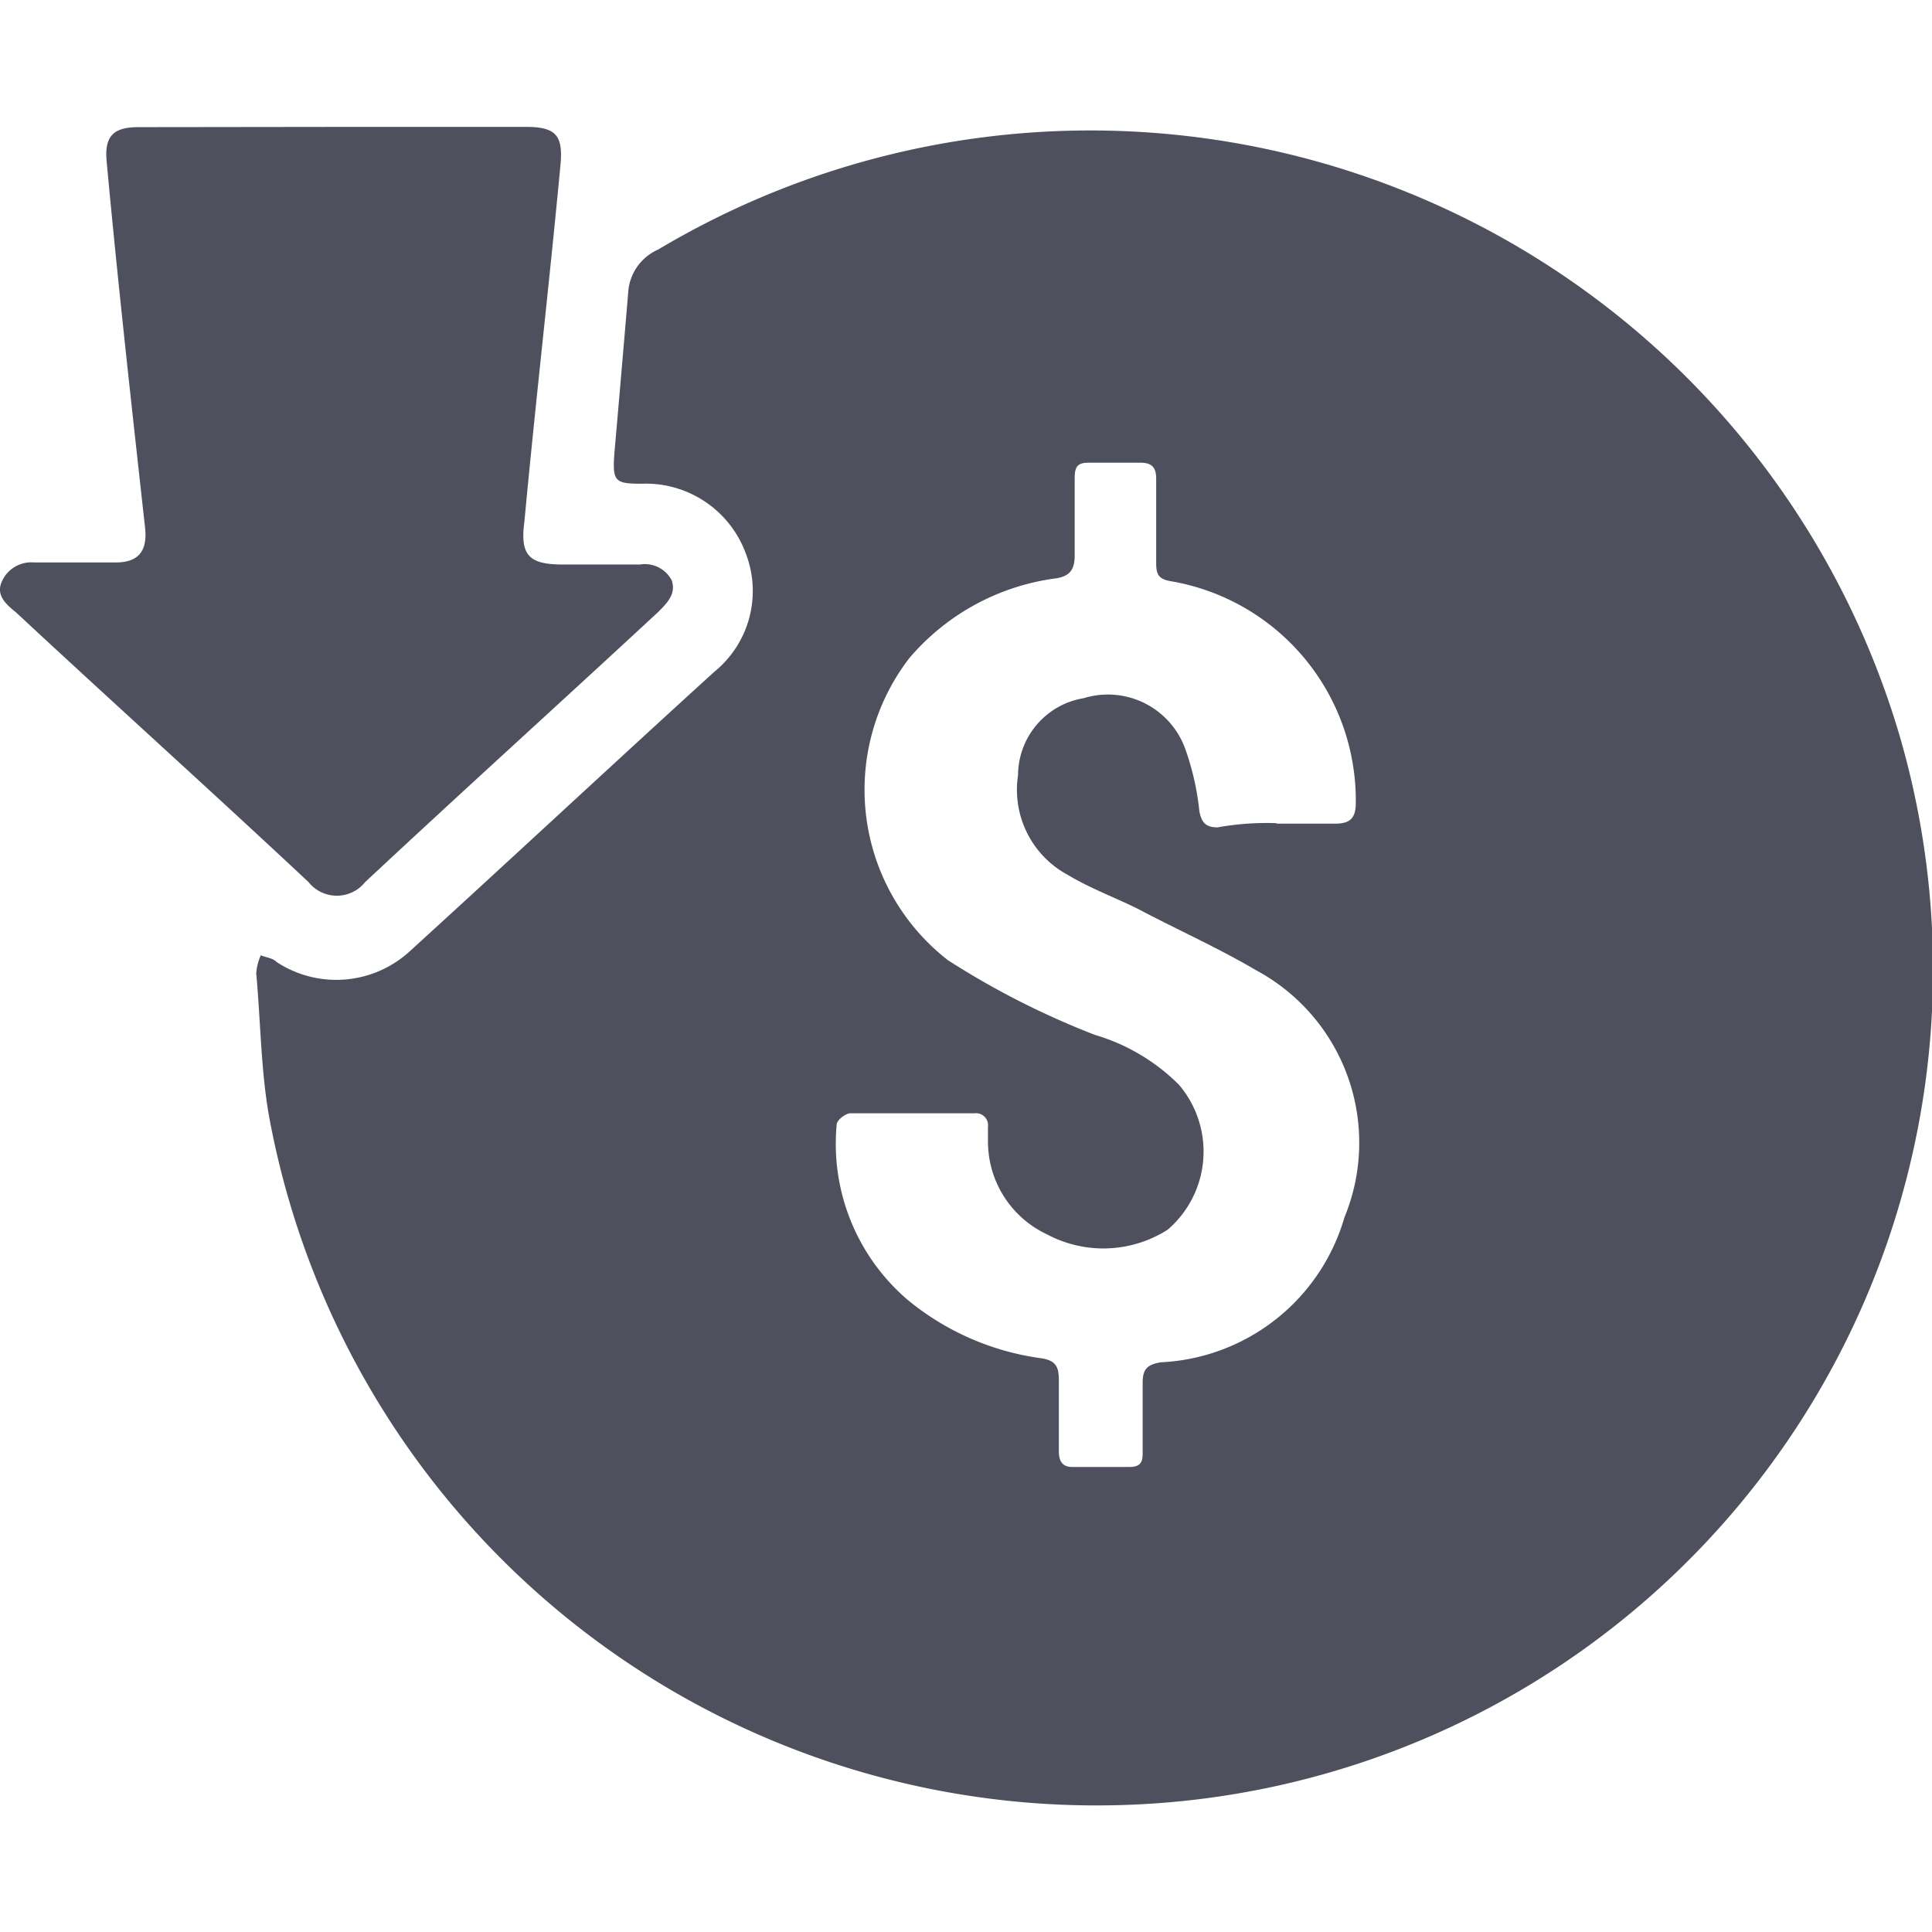 <svg xmlns="http://www.w3.org/2000/svg" xmlns:xlink="http://www.w3.org/1999/xlink" width="16" height="16" viewBox="0 0 16 16">
  <defs>
    <clipPath id="clip-path">
      <rect id="Rettangolo_1799" data-name="Rettangolo 1799" width="16" height="16" transform="translate(1376 363)" fill="#4e505d" stroke="#707070" stroke-width="1"/>
    </clipPath>
  </defs>
  <g id="Gruppo_di_maschere_66" data-name="Gruppo di maschere 66" transform="translate(-1376 -363)" clip-path="url(#clip-path)">
    <g id="UCC_icon_deposit" transform="translate(1375.55 362.551)">
      <path id="Tracciato_1404" data-name="Tracciato 1404" d="M9.632,15.4a6.965,6.965,0,0,1-6.947-5.67c-.075-.394-.075-.807-.113-1.22a.442.442,0,0,1,.038-.15c.038.019.094.019.131.056a.9.9,0,0,0,1.108-.094c.845-.77,1.671-1.54,2.516-2.309a.862.862,0,0,0,.263-.976.882.882,0,0,0-.864-.582c-.225,0-.244-.019-.225-.263.038-.432.075-.864.113-1.314A.416.416,0,0,1,5.9,2.516,6.987,6.987,0,0,1,16.185,6.553,6.921,6.921,0,0,1,9.632,15.4Zm1.389-8.13h.488c.113,0,.169-.038.169-.169a1.841,1.841,0,0,0-1.54-1.84c-.094-.019-.113-.056-.113-.15V4.412c0-.094-.038-.131-.131-.131H9.463c-.094,0-.113.038-.113.131v.638c0,.113-.038.169-.15.188A1.923,1.923,0,0,0,7.98,5.9a1.788,1.788,0,0,0,.319,2.5,6.77,6.77,0,0,0,1.22.62,1.636,1.636,0,0,1,.695.413.853.853,0,0,1-.094,1.2.992.992,0,0,1-1,.038.848.848,0,0,1-.488-.77V9.782a.1.1,0,0,0-.113-.113H7.492c-.038,0-.113.056-.113.094a1.7,1.7,0,0,0,.582,1.446,2.2,2.2,0,0,0,1.108.488c.131.019.15.075.15.188v.582c0,.094.038.131.113.131H9.8c.094,0,.113-.038.113-.113V11.9c0-.113.038-.15.15-.169a1.665,1.665,0,0,0,1.521-1.2,1.621,1.621,0,0,0-.732-2.047c-.319-.188-.657-.338-.976-.507-.188-.094-.394-.169-.582-.282a.8.8,0,0,1-.413-.826.649.649,0,0,1,.544-.638.681.681,0,0,1,.845.432,2.214,2.214,0,0,1,.113.507c.019.094.056.131.15.131A2.31,2.31,0,0,1,11.021,7.266Z" fill="#4e505d"/>
      <path id="Tracciato_1405" data-name="Tracciato 1405" d="M3.211,1.5h1.6c.244,0,.3.075.282.3-.094,1-.207,1.971-.3,2.967-.038.282.038.357.319.357h.638a.252.252,0,0,1,.263.131c.038.113-.038.188-.113.263C5.088,6.271,4.281,7,3.474,7.754a.3.3,0,0,1-.469,0C2.2,7,1.389,6.271.582,5.52.488,5.445.413,5.37.469,5.257a.266.266,0,0,1,.263-.15h.676c.188,0,.263-.094.244-.282C1.54,3.811,1.427,2.8,1.333,1.784c-.019-.207.056-.282.263-.282Z" fill="#4e505d"/>
    </g>
  </g>
</svg>

